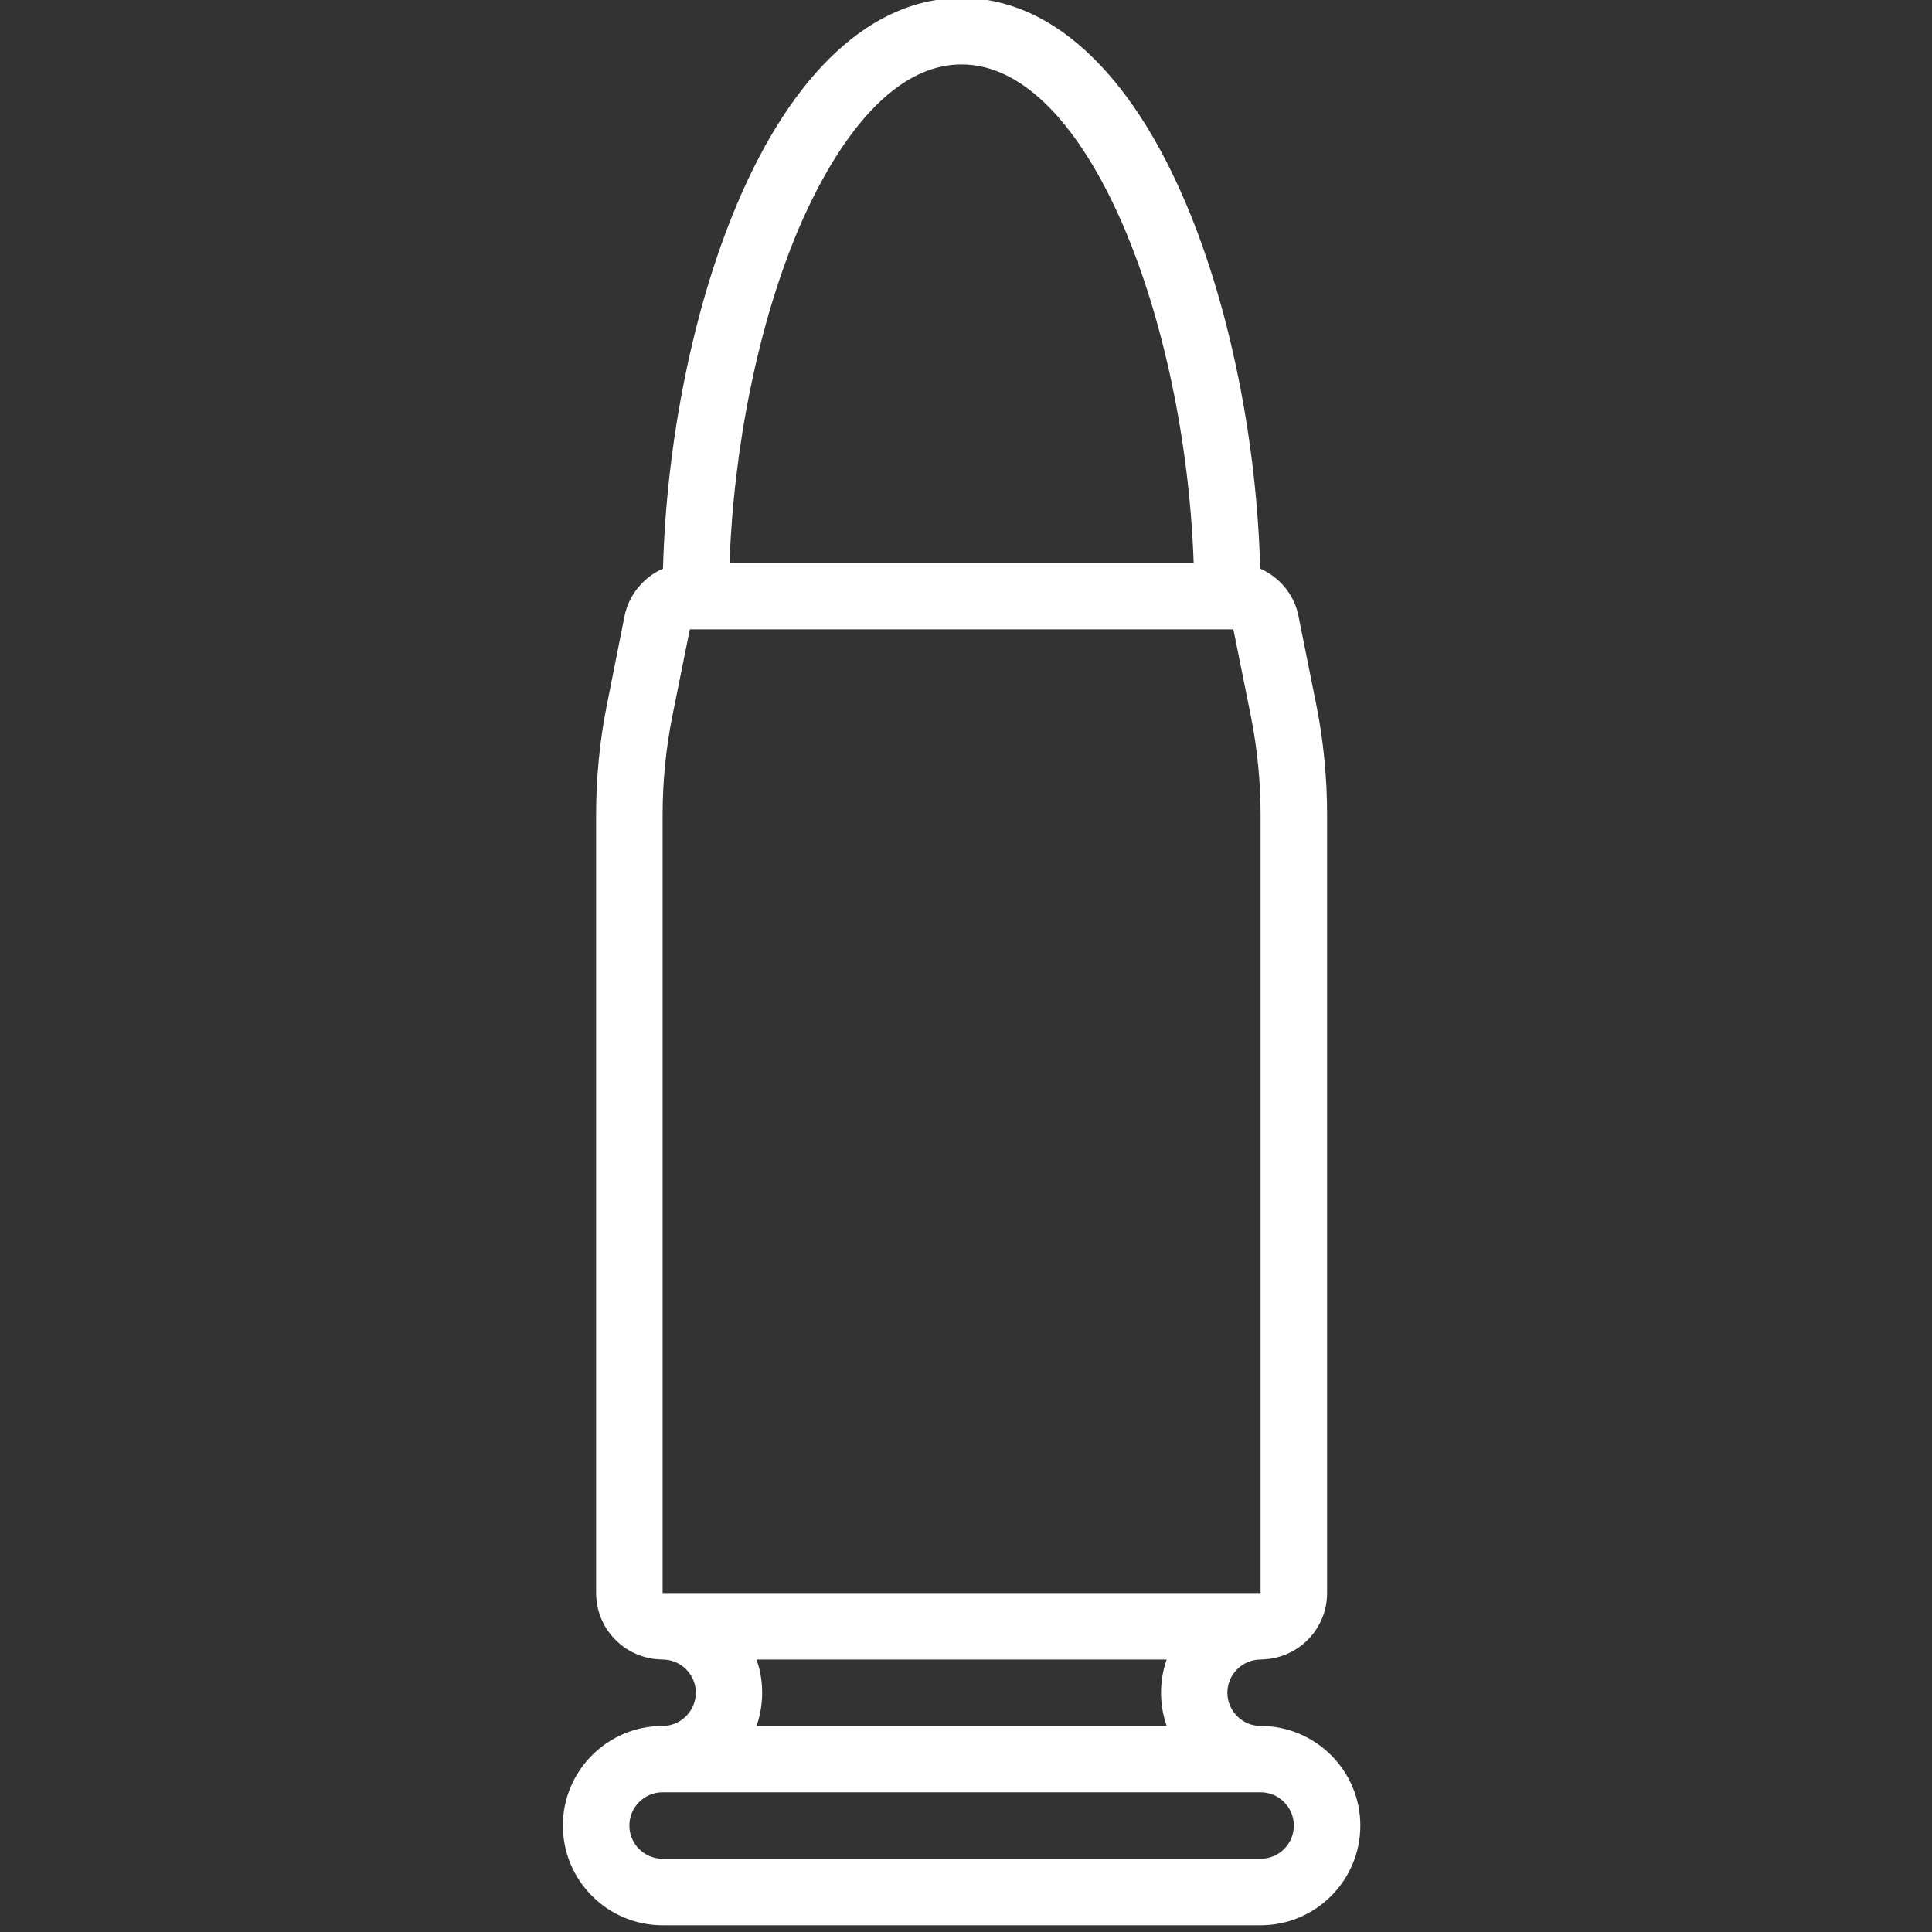 <?xml version="1.0" encoding="UTF-8"?>
<svg xmlns="http://www.w3.org/2000/svg" xmlns:xlink="http://www.w3.org/1999/xlink" width="40px" height="40px" viewBox="0 0 40 40" version="1.1">
<rect x="0" y="0" width="40" height="40" fill="#333333" stroke="none"/>
<g id="surface1">
<path style="fill-rule:nonzero;fill:rgb(100%,100%,100%);fill-opacity:1;stroke-width:1;stroke-linecap:butt;stroke-linejoin:miter;stroke:rgb(100%,100%,100%);stroke-opacity:1;stroke-miterlimit:4;" d="M 303.482 416.022 C 298.825 416.022 294.982 412.179 294.982 407.521 C 294.982 402.819 298.825 399.021 303.482 399.021 C 303.753 399.021 304.025 398.976 304.251 398.976 C 312.48 398.569 318.991 391.787 318.991 383.512 L 318.991 196.187 C 318.991 187.28 318.132 178.327 316.368 169.601 L 312.118 148.44 C 311.123 143.286 307.551 139.171 302.894 137.227 C 302.126 106.571 295.615 74.198 285.125 49.375 C 271.696 17.543 252.661 0 231.5 0 C 210.339 0 191.304 17.543 177.875 49.375 C 167.385 74.198 160.874 106.571 160.106 137.227 C 155.449 139.171 151.877 143.286 150.837 148.44 L 146.632 169.601 C 144.868 178.327 144.009 187.28 144.009 196.187 L 144.009 383.512 C 144.009 391.787 150.52 398.569 158.749 398.976 C 158.975 398.976 159.247 399.021 159.518 399.021 C 164.175 399.021 168.018 402.819 168.018 407.521 C 168.018 412.179 164.175 416.022 159.518 416.022 C 146.541 416.022 136.006 426.557 136.006 439.488 C 136.006 452.465 146.541 463 159.518 463 L 303.482 463 C 316.459 463 326.994 452.465 326.994 439.488 C 326.994 426.557 316.459 416.022 303.482 416.022 Z M 191.666 55.207 C 198.041 40.196 211.651 15.011 231.5 15.011 C 262.517 15.011 285.984 77.408 287.883 136.006 L 175.117 136.006 C 176.067 107.657 182.08 77.95 191.666 55.207 Z M 159.021 196.187 C 159.021 188.275 159.789 180.317 161.327 172.54 L 165.577 151.425 C 165.622 151.153 165.803 151.018 166.074 151.018 L 296.926 151.018 C 297.197 151.018 297.378 151.153 297.423 151.425 L 301.673 172.54 C 303.211 180.317 303.979 188.275 303.979 196.187 L 303.979 383.512 C 303.979 383.784 303.799 384.01 303.482 384.01 L 159.518 384.01 C 159.247 384.01 159.021 383.784 159.021 383.512 Z M 181.402 399.021 L 281.598 399.021 C 280.558 401.643 280.016 404.492 280.016 407.521 C 280.016 410.506 280.558 413.354 281.598 416.022 L 181.402 416.022 C 182.442 413.354 182.984 410.506 182.984 407.521 C 182.984 404.492 182.442 401.643 181.402 399.021 Z M 303.482 447.989 L 159.518 447.989 C 154.816 447.989 151.018 444.191 151.018 439.488 C 151.018 434.831 154.816 430.988 159.518 430.988 L 303.482 430.988 C 308.184 430.988 311.982 434.831 311.982 439.488 C 311.982 444.191 308.184 447.989 303.482 447.989 Z M 303.482 447.989 " transform="matrix(0.086,0,0,0.086,0,0)"/>
</g>
</svg>
